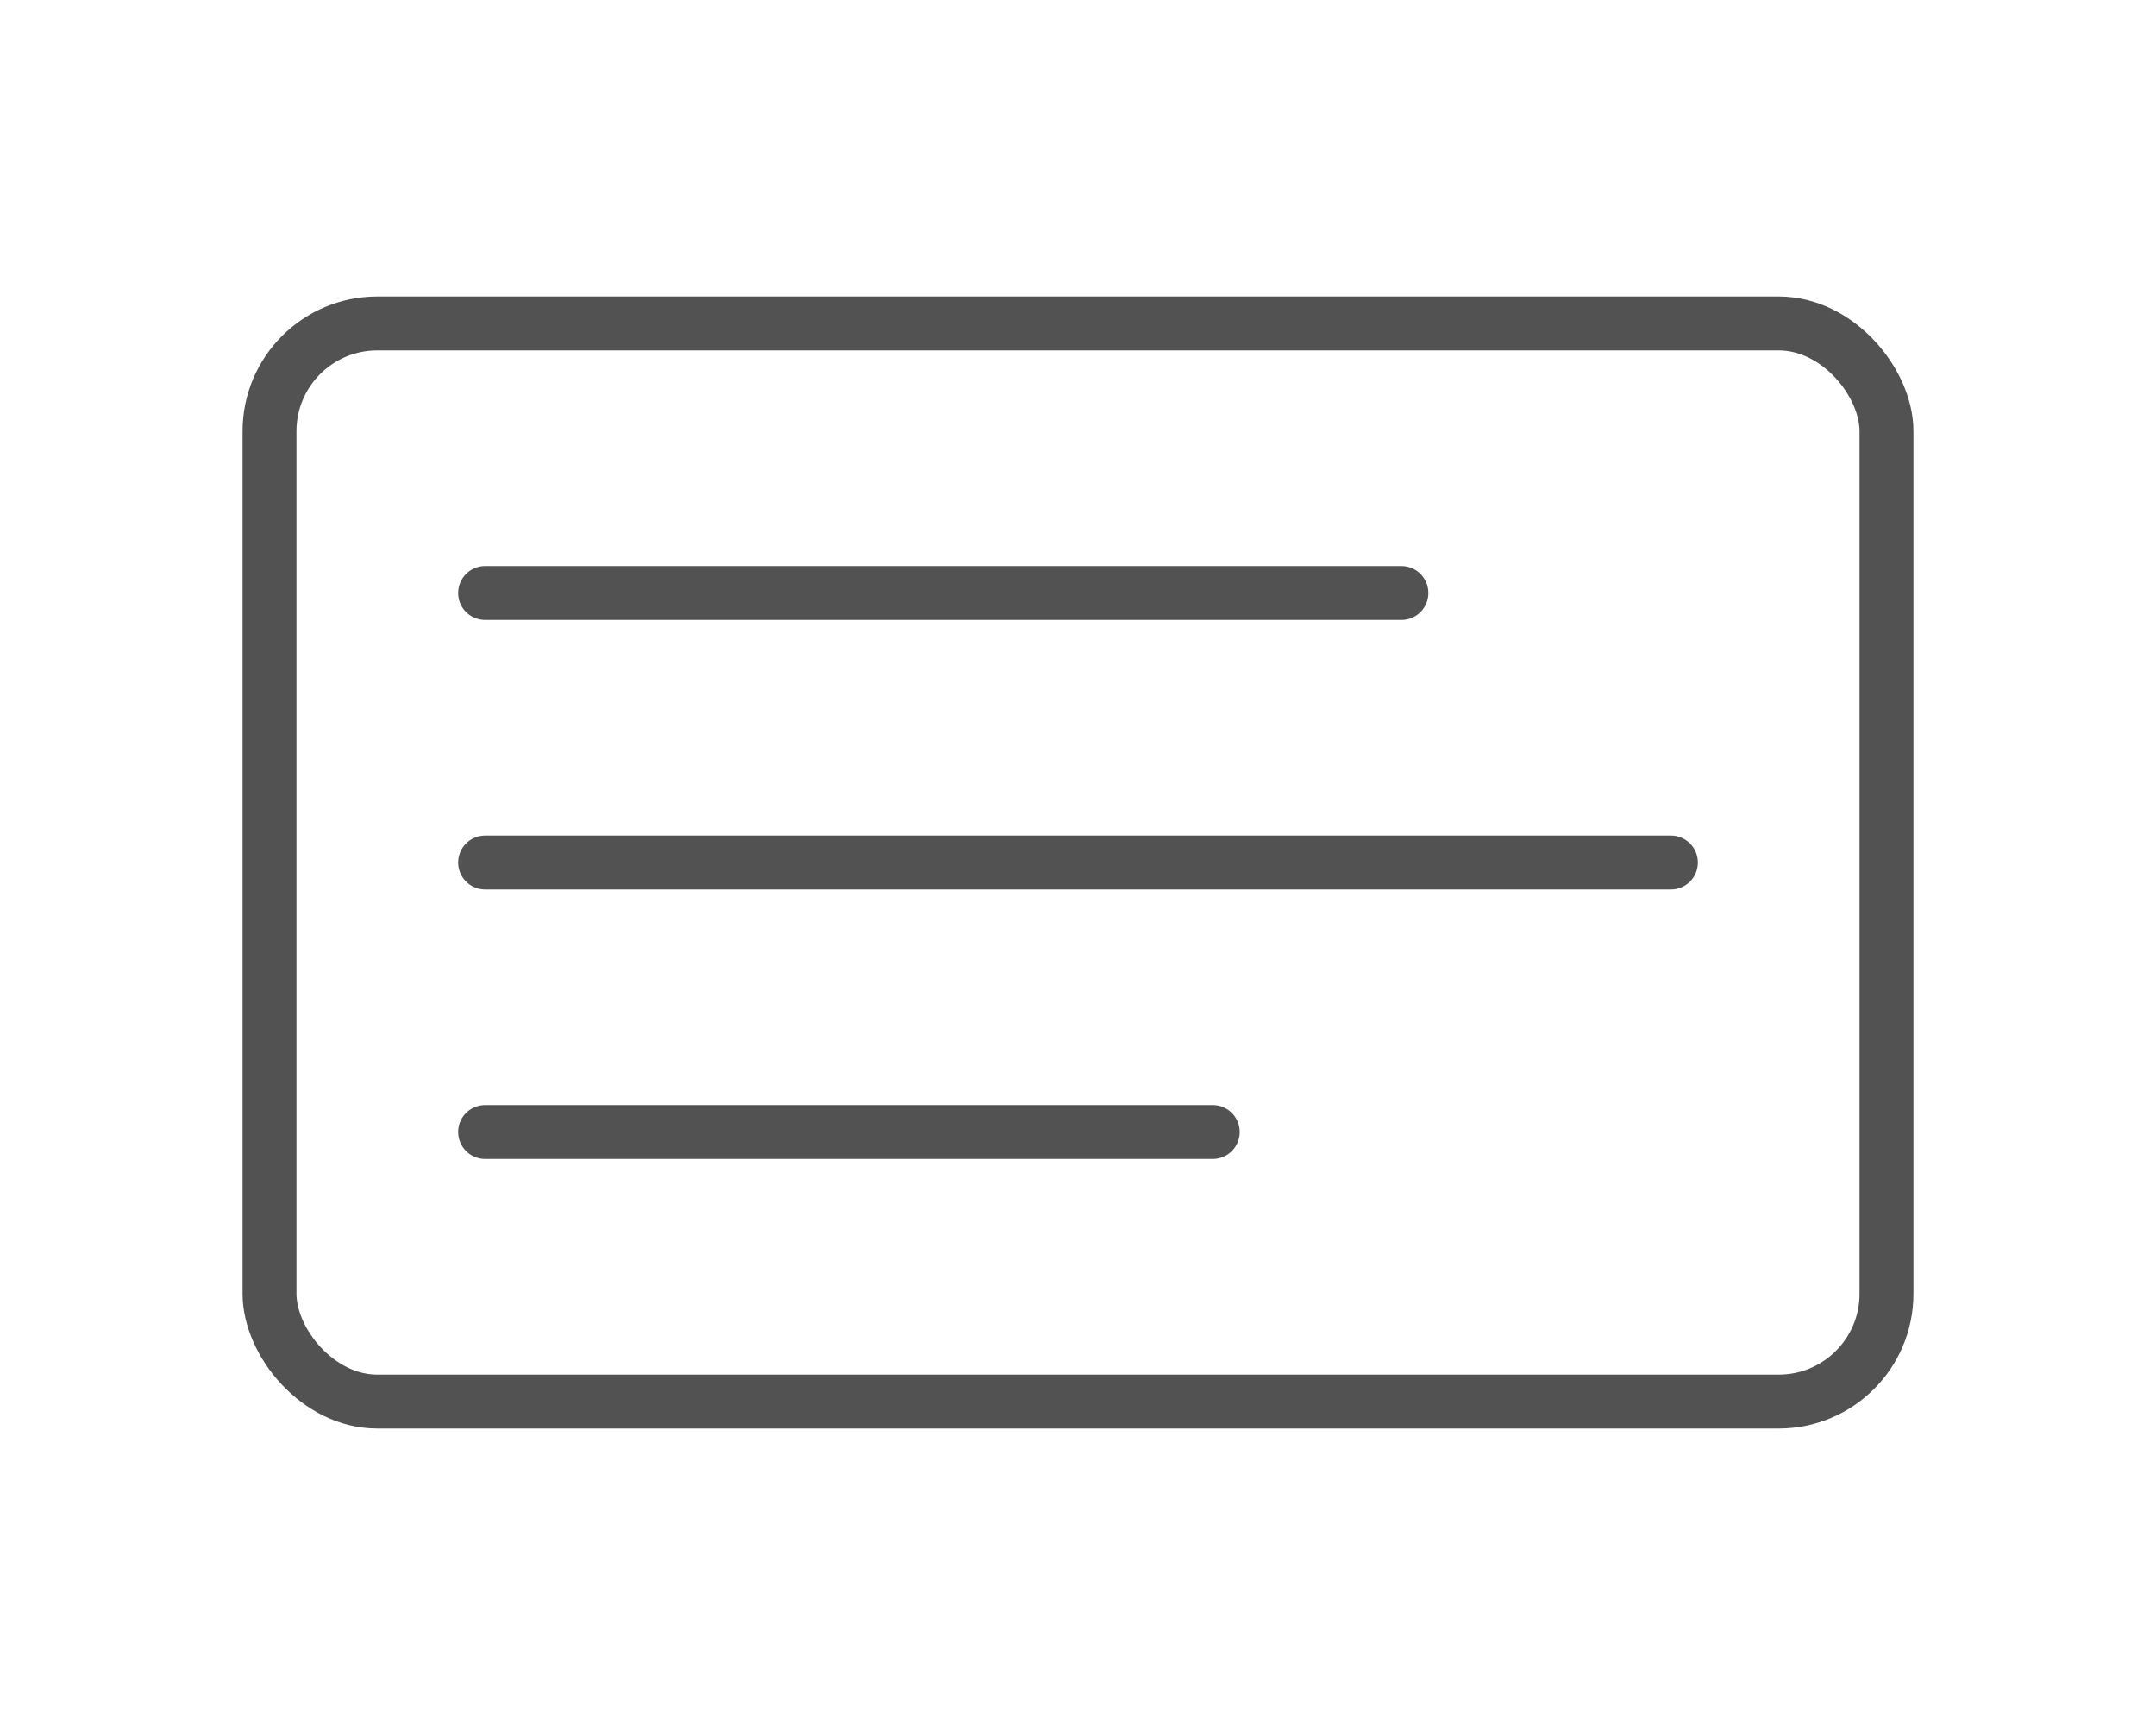 <svg width="80" height="64" viewBox="0 0 80 64" fill="none" xmlns="http://www.w3.org/2000/svg">
  <rect x="10" y="12" width="60" height="40" rx="4" stroke="#525252" stroke-width="2" fill="none"/>
  <line x1="18" y1="22" x2="52" y2="22" stroke="#525252" stroke-width="2" stroke-linecap="round"/>
  <line x1="18" y1="32" x2="62" y2="32" stroke="#525252" stroke-width="2" stroke-linecap="round"/>
  <line x1="18" y1="42" x2="45" y2="42" stroke="#525252" stroke-width="2" stroke-linecap="round"/>
</svg>
